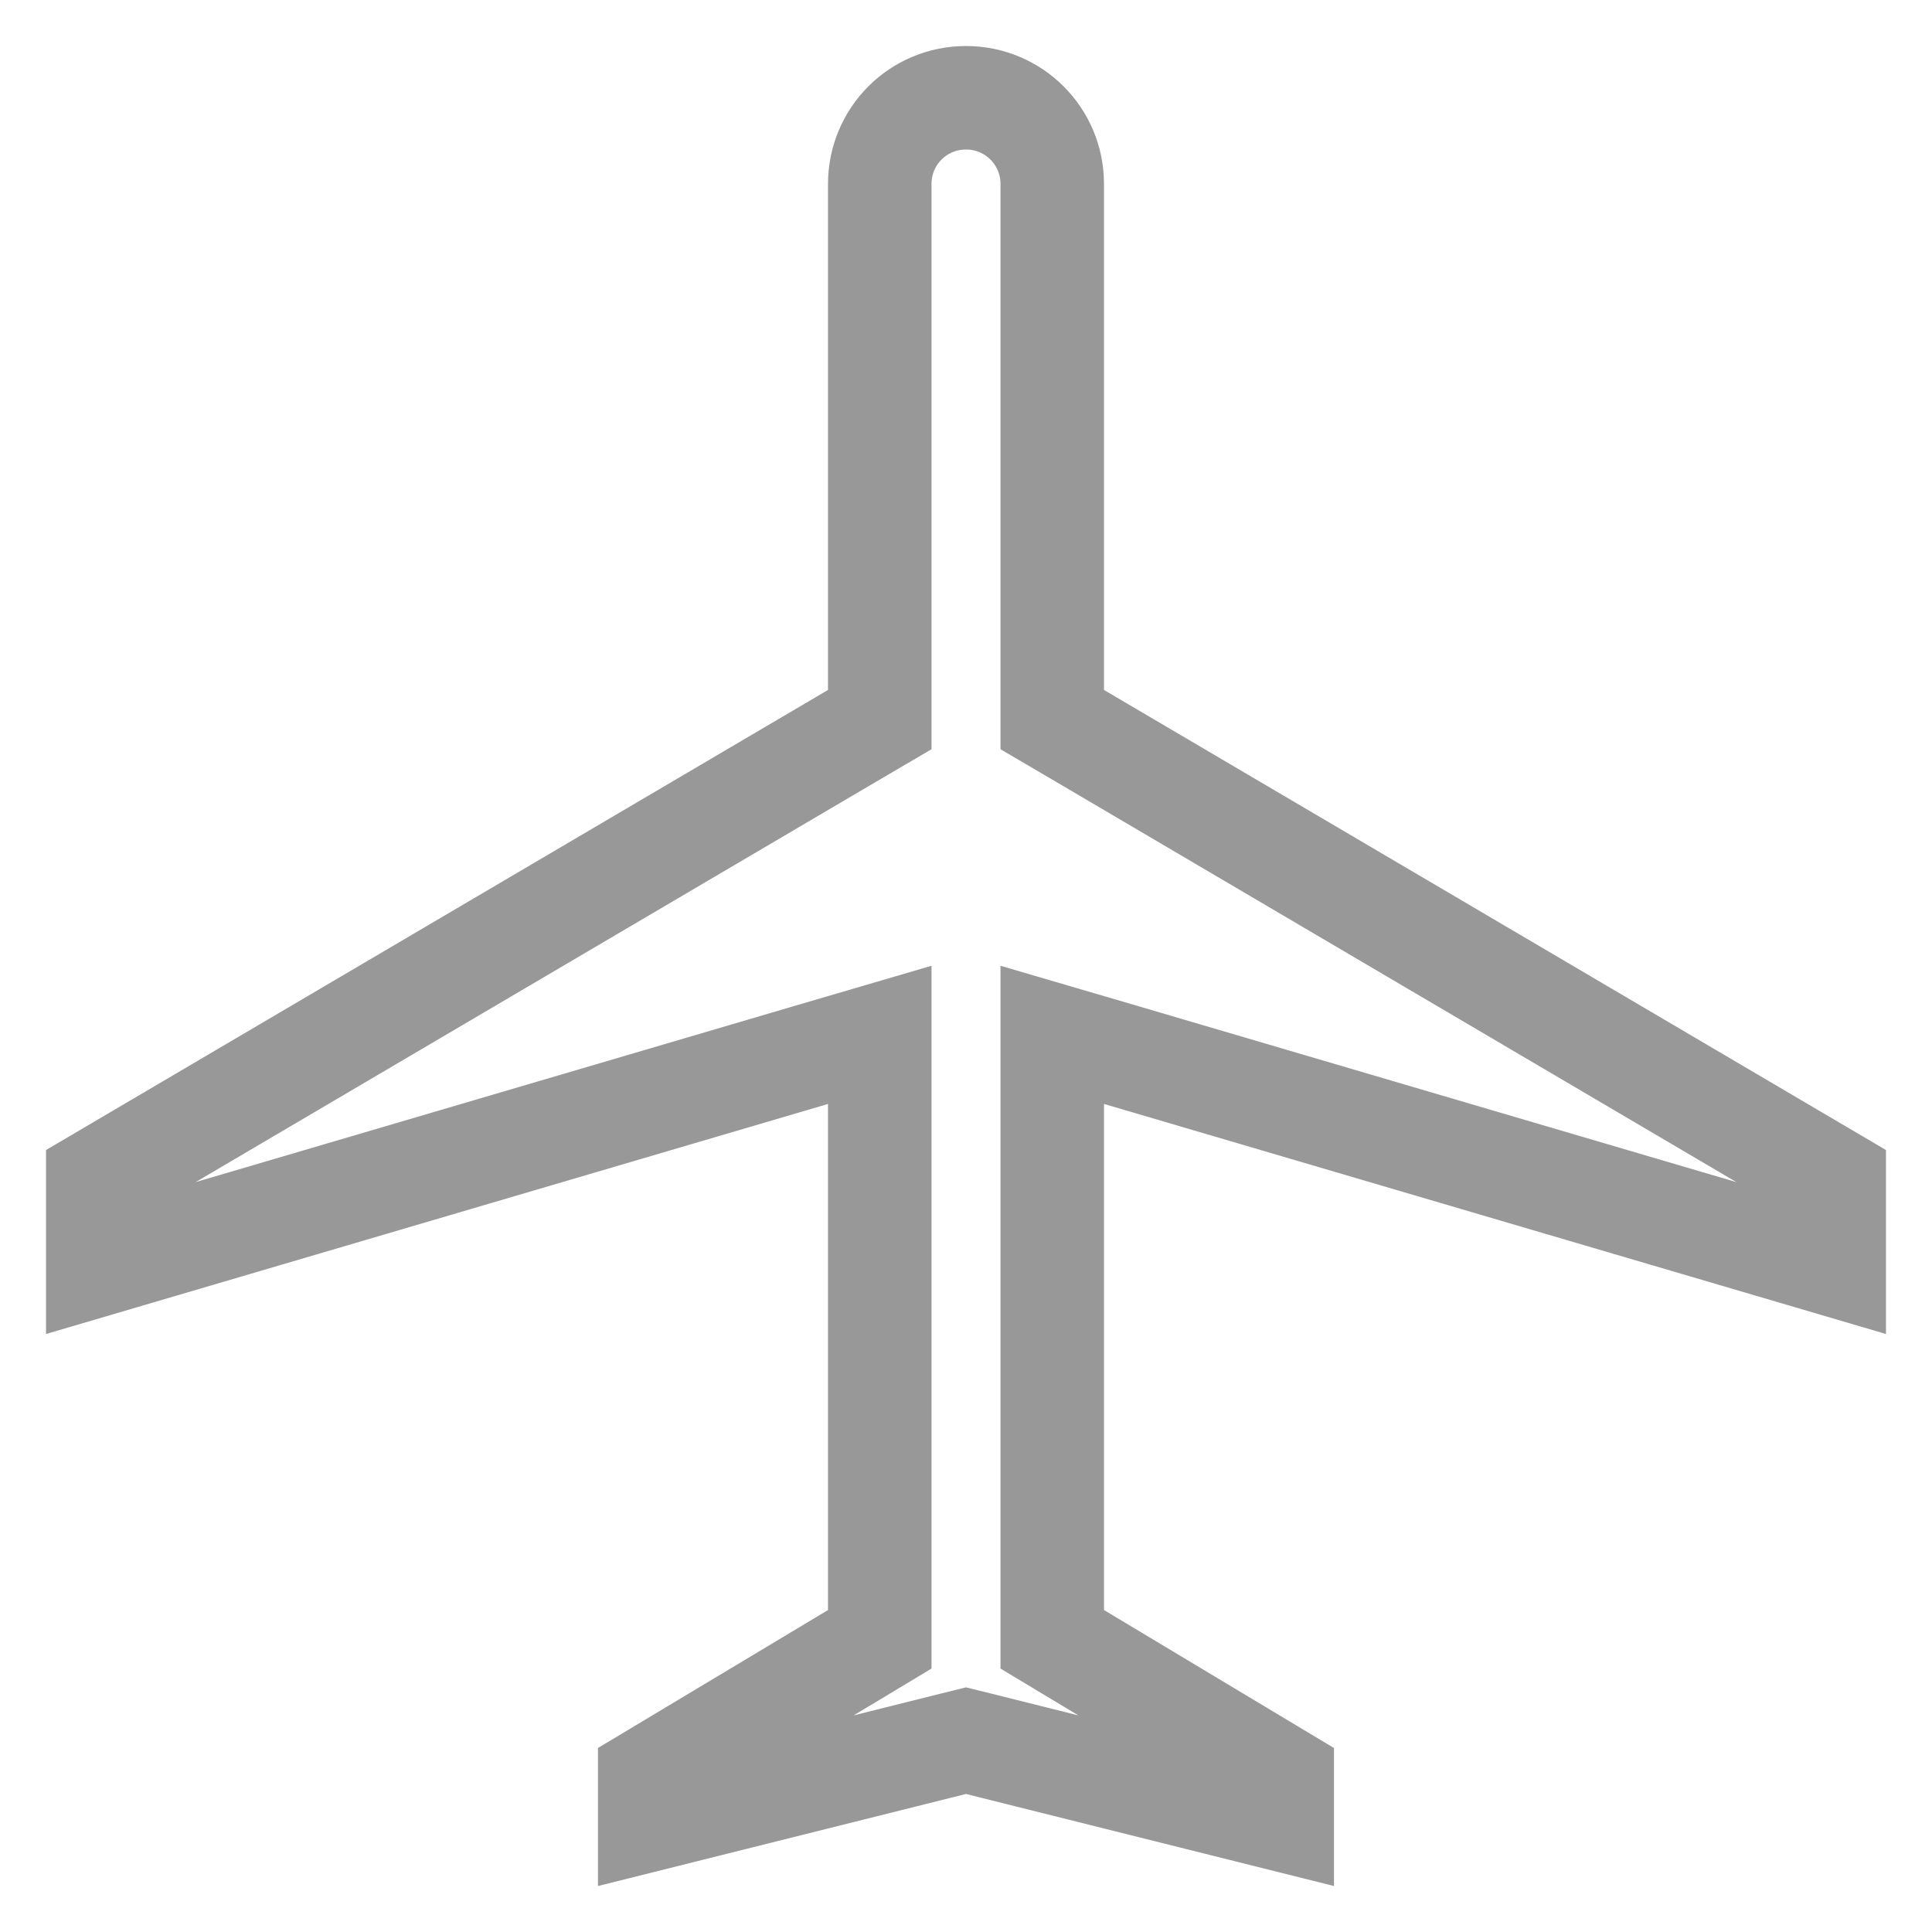 <svg width="28" height="28" viewBox="0 0 28 28" fill="none" xmlns="http://www.w3.org/2000/svg">
<path d="M13.818 25.272L9.416 26.373V25.758L12.386 23.977L12.75 23.758V23.333V16V14.998L11.788 15.28L1.417 18.331V17.096L12.38 10.646L12.75 10.429V10V2.667C12.75 1.974 13.307 1.417 14 1.417C14.692 1.417 15.25 1.974 15.25 2.667V10V10.429L15.62 10.646L26.583 17.096V18.331L16.212 15.28L15.25 14.998V16V23.333V23.758L15.614 23.977L18.583 25.758V26.373L14.182 25.272L14 25.227L13.818 25.272Z" stroke="#989898" stroke-width="1.5"/>
</svg>
